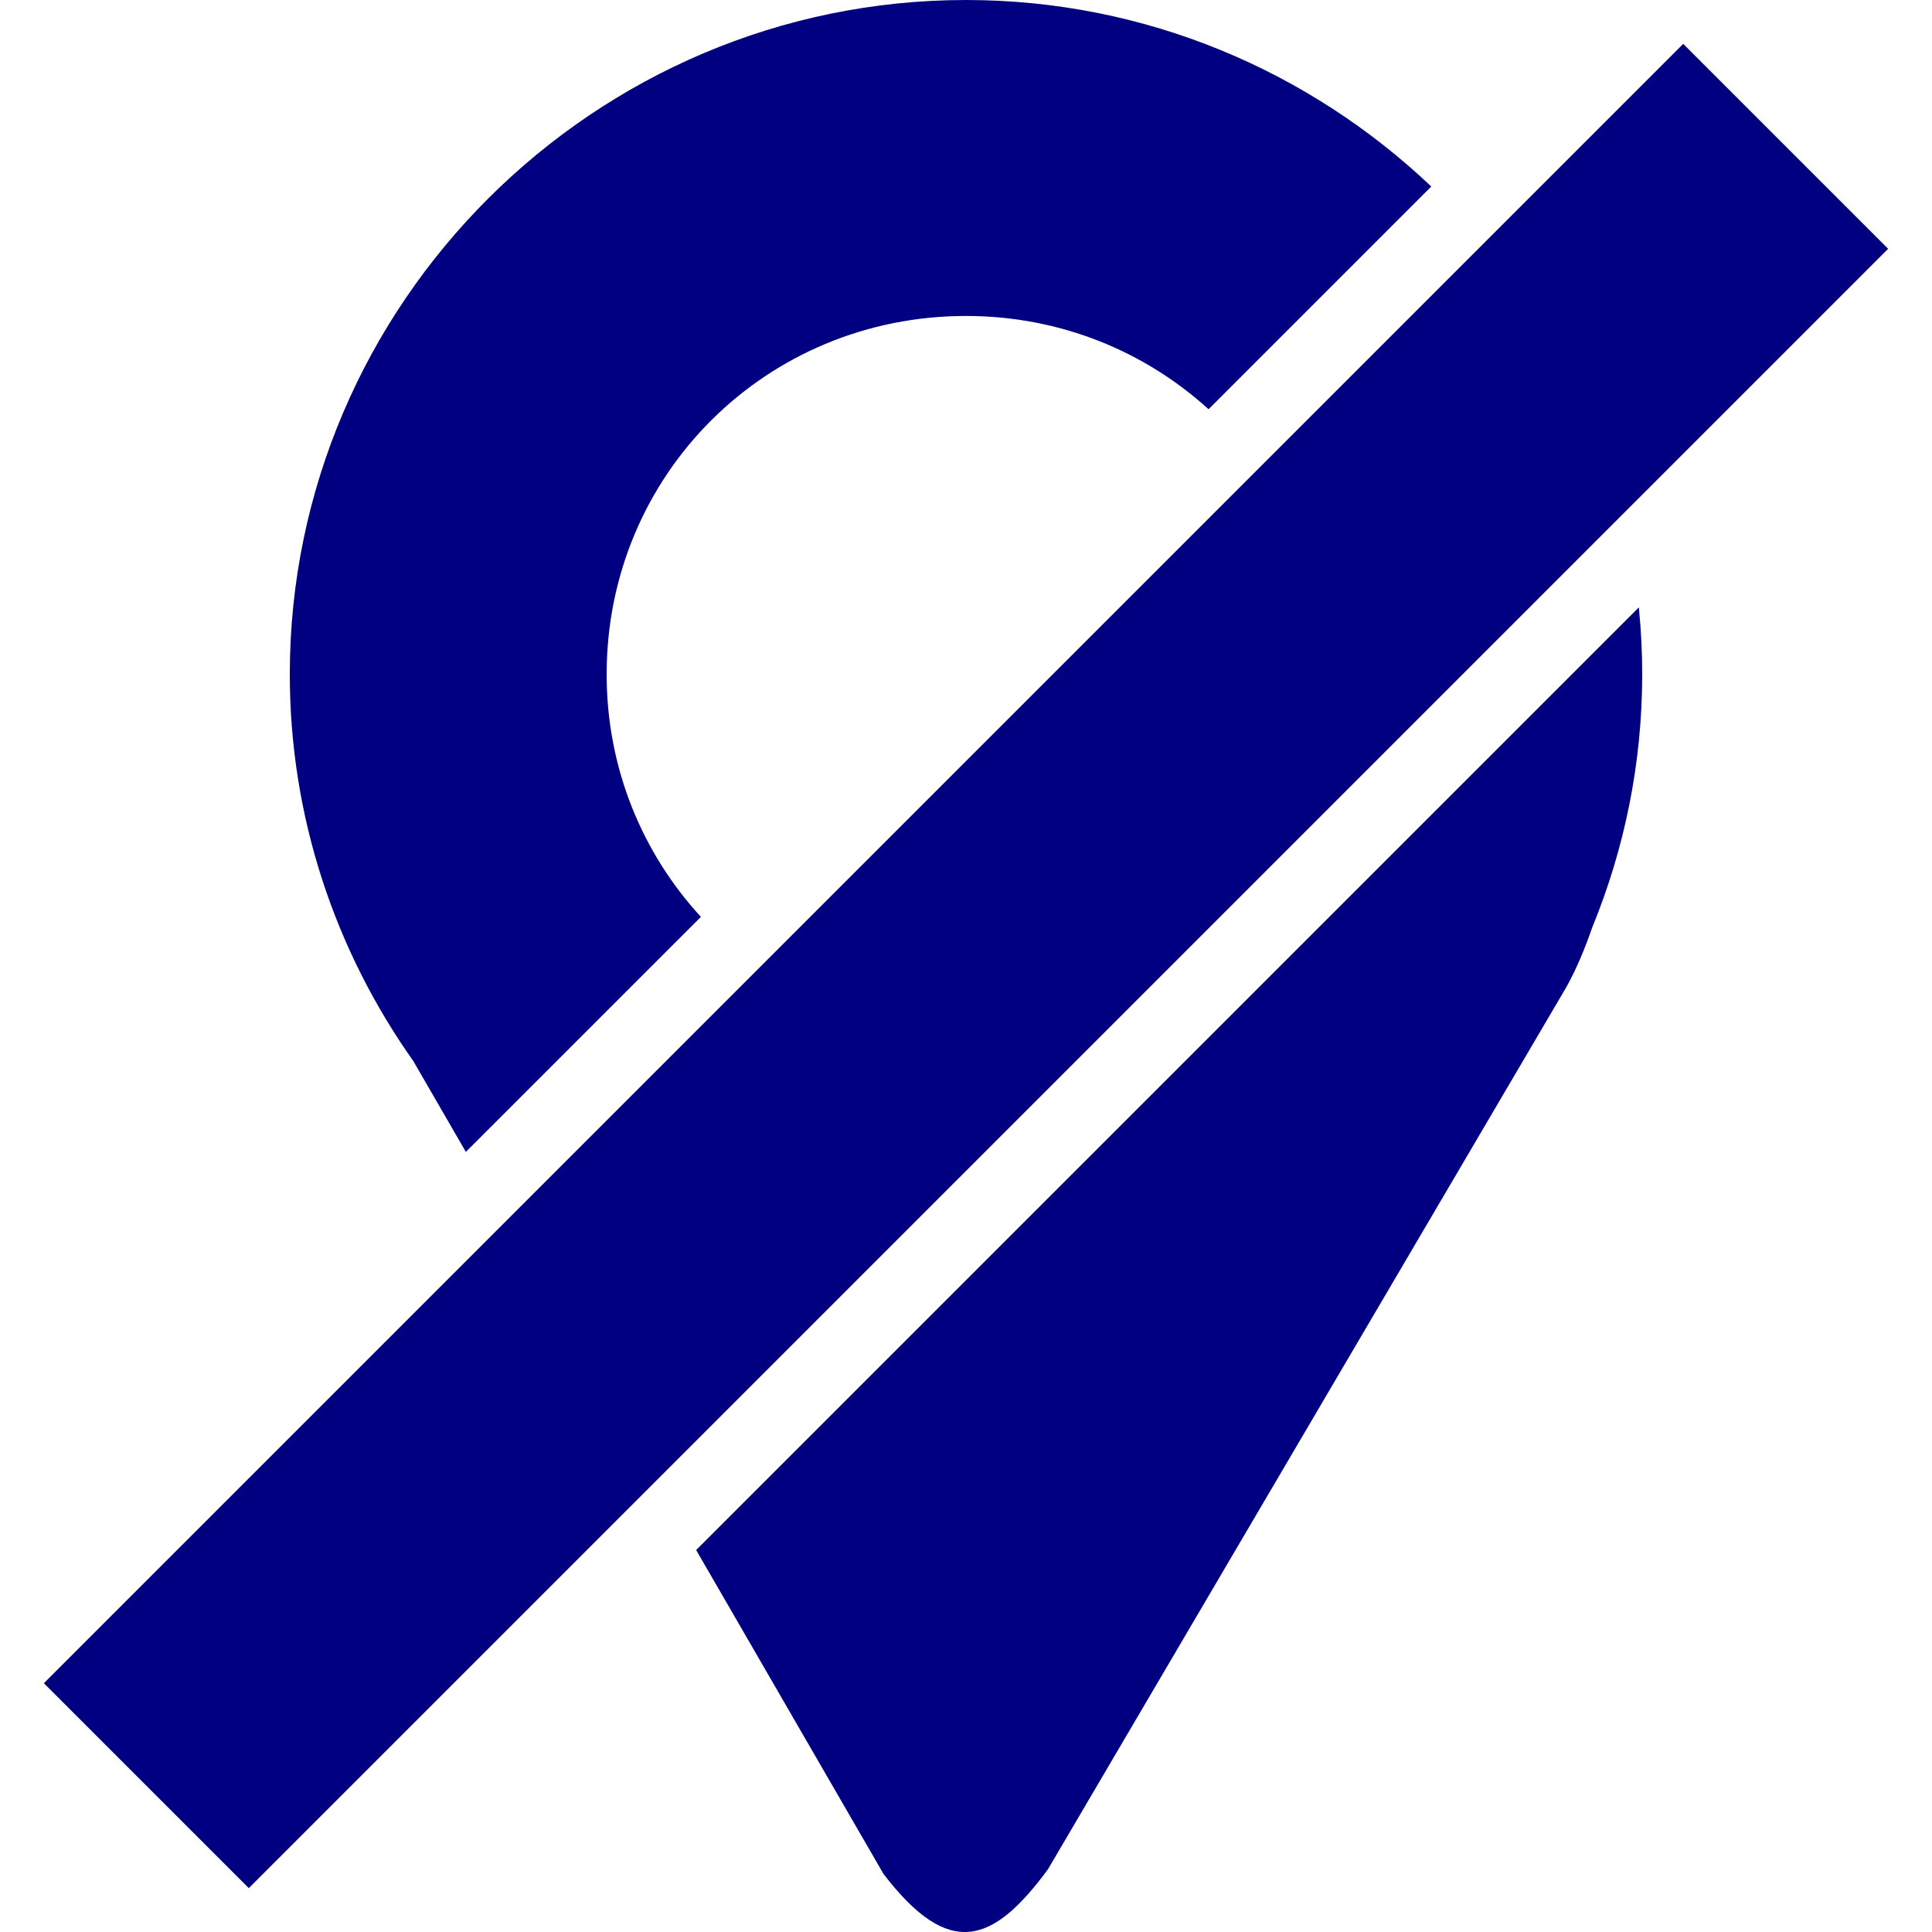 <?xml version="1.0" encoding="UTF-8" standalone="no"?>
<svg
   xmlns:dc="http://purl.org/dc/elements/1.1/"
   xmlns:cc="http://creativecommons.org/ns#"
   xmlns:rdf="http://www.w3.org/1999/02/22-rdf-syntax-ns#"
   xmlns:svg="http://www.w3.org/2000/svg"
   xmlns="http://www.w3.org/2000/svg"
   xmlns:sodipodi="http://sodipodi.sourceforge.net/DTD/sodipodi-0.dtd"
   xmlns:inkscape="http://www.inkscape.org/namespaces/inkscape"
   version="1.1"
   width="100"
   height="100"
   id="svg4460"
   sodipodi:docname="uEB4D-pois-slash.svg"
   inkscape:version="1.0 (4035a4fb49, 2020-05-01)">
  <sodipodi:namedview
     pagecolor="#ffffff"
     bordercolor="#666666"
     borderopacity="1"
     objecttolerance="10"
     gridtolerance="10"
     guidetolerance="10"
     inkscape:pageopacity="0"
     inkscape:pageshadow="2"
     inkscape:window-width="1920"
     inkscape:window-height="1017"
     id="namedview11"
     showgrid="false"
     inkscape:zoom="2.8567114"
     inkscape:cx="60.680434"
     inkscape:cy="90.545324"
     inkscape:window-x="-8"
     inkscape:window-y="-8"
     inkscape:window-maximized="1"
     inkscape:current-layer="svg4460"
     inkscape:document-rotation="0" />
  <defs
     id="defs4462" />
  <path
     style="color:#000000;font-style:normal;font-variant:normal;font-weight:normal;font-stretch:normal;font-size:medium;line-height:normal;font-family:sans-serif;font-variant-ligatures:normal;font-variant-position:normal;font-variant-caps:normal;font-variant-numeric:normal;font-variant-alternates:normal;font-variant-east-asian:normal;font-feature-settings:normal;font-variation-settings:normal;text-indent:0;text-align:start;text-decoration:none;text-decoration-line:none;text-decoration-style:solid;text-decoration-color:#000000;letter-spacing:normal;word-spacing:normal;text-transform:none;writing-mode:lr-tb;direction:ltr;text-orientation:mixed;dominant-baseline:auto;baseline-shift:baseline;text-anchor:start;white-space:normal;shape-padding:0;shape-margin:0;inline-size:0;clip-rule:nonzero;display:inline;overflow:visible;visibility:visible;isolation:auto;mix-blend-mode:normal;color-interpolation:sRGB;color-interpolation-filters:linearRGB;solid-color:#000000;solid-opacity:1;vector-effect:none;fill:#000080;fill-opacity:1;fill-rule:nonzero;stroke:none;stroke-width:5;stroke-linecap:butt;stroke-linejoin:miter;stroke-miterlimit:4;stroke-dasharray:none;stroke-dashoffset:0;stroke-opacity:1;color-rendering:auto;image-rendering:auto;shape-rendering:auto;text-rendering:auto;enable-background:accumulate;stop-color:#000000"
     d="m 68.913,48.908 -0.048,0.126 c 0.016,-0.038 0.027,-0.077 0.043,-0.115 0.002,-0.004 0.004,-0.007 0.006,-0.011 z"
     id="path854" />
  <path
     d="M 50.002 0 C 30.764 0 15 15.719 15 34.902 C 15 42.335 17.374 49.241 21.393 54.92 L 24.113 59.623 L 36.279 47.457 C 33.252 44.165 31.4 39.777 31.4 34.902 C 31.4 24.573 39.643 16.354 50.002 16.354 C 54.871 16.354 59.258 18.184 62.555 21.182 L 74.082 9.654 C 67.794 3.685 59.308 -4.5828388e-15 50.002 0 z M 84.826 31.438 C 68.562 47.702 52.298 63.966 36.033 80.23 L 45.73 96.994 C 49.139 101.447 51.404 100.602 54.238 96.76 L 81.084 51.076 C 81.626 50.095 82.051 49.051 82.422 47.984 C 84.079 43.937 85 39.523 85 34.902 C 85 33.734 84.94 32.577 84.826 31.438 z "
     style="fill:#000080;stroke-width:4.26"
     id="path4135" />
  <rect
     transform="rotate(45)"
     y="-60"
     x="63.211"
     height="120"
     width="15"
     id="rect837"
     style="color:#000000;overflow:visible;fill:#000080;stroke-width:11.372;stroke-linecap:round;stroke-linejoin:round;stop-color:#000000" />
</svg>
